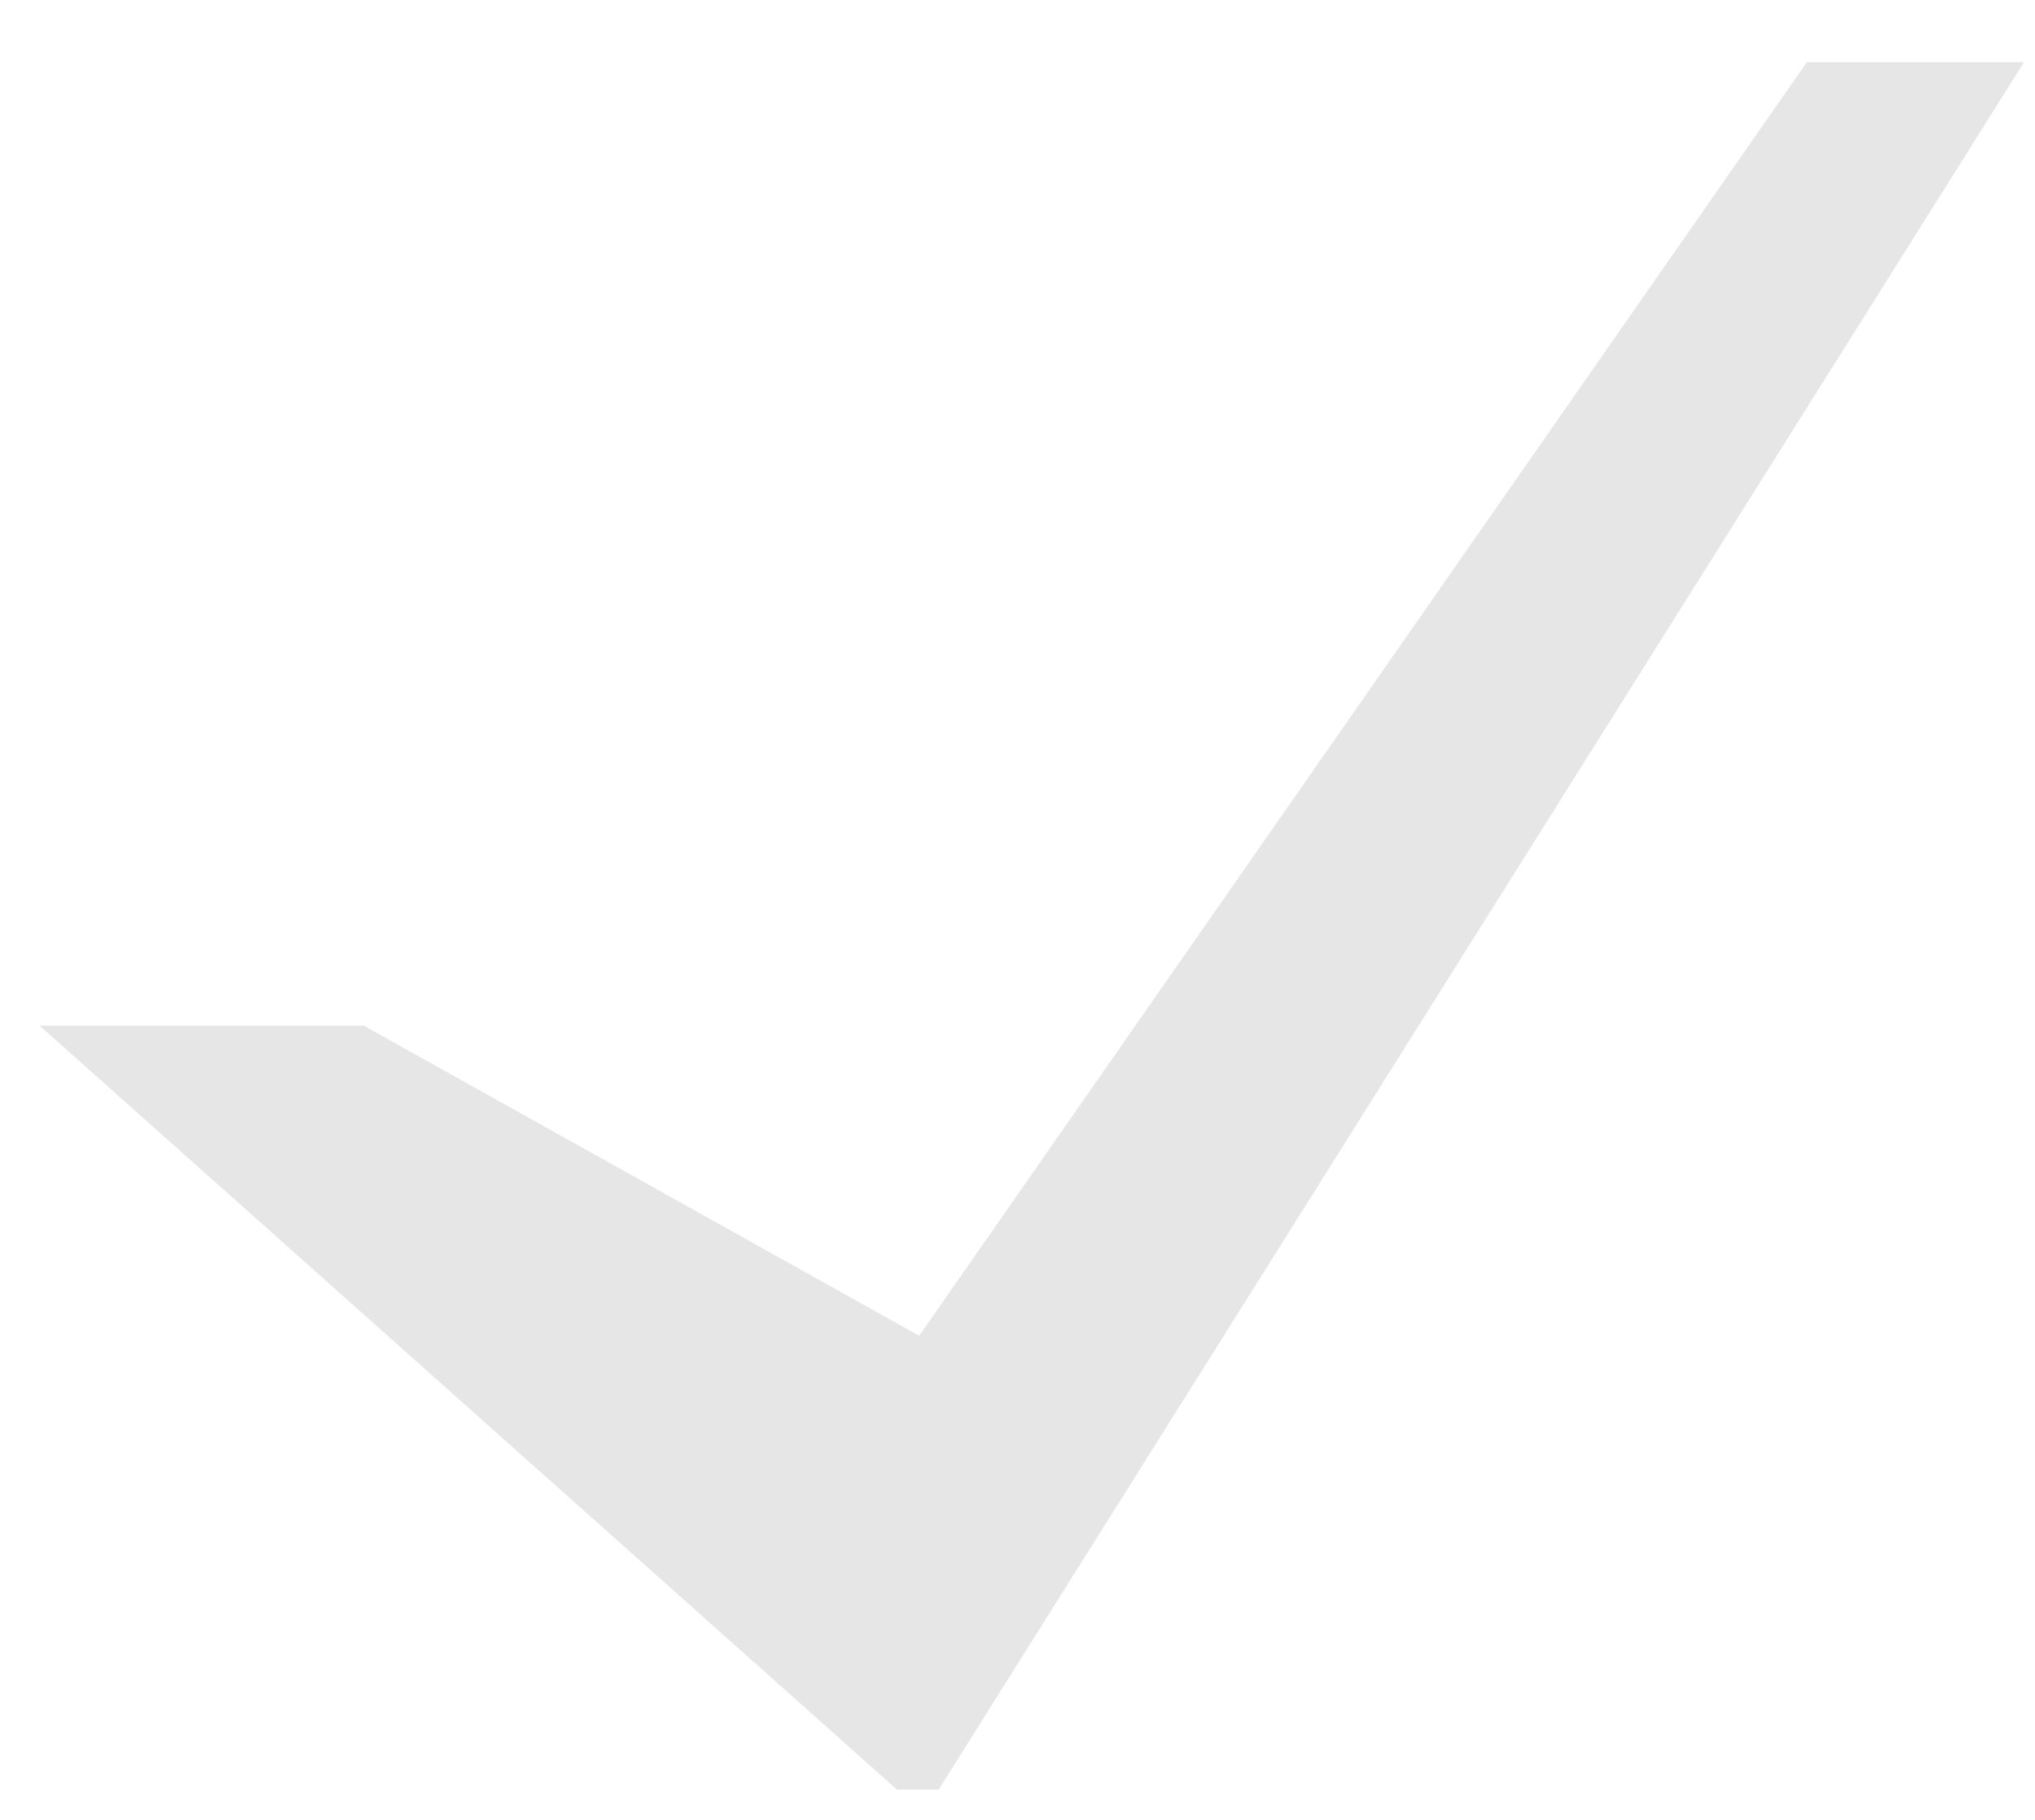 <?xml version="1.0" standalone="no"?><!DOCTYPE svg PUBLIC "-//W3C//DTD SVG 1.1//EN" "http://www.w3.org/Graphics/SVG/1.1/DTD/svg11.dtd"><svg t="1507529122927" class="icon" style="" viewBox="0 0 1145 1024" version="1.1" xmlns="http://www.w3.org/2000/svg" p-id="2900" xmlns:xlink="http://www.w3.org/1999/xlink" width="71.562" height="64"><defs><style type="text/css"></style></defs><path d="M504.651 1006.953 528.143 1006.953 1138.808 34.997 1016.651 34.997 517.18 751.616 204.68 577.114 22.287 577.114 504.651 1006.953 504.651 1006.953Z" p-id="2901" fill="#e6e6e6"></path></svg>